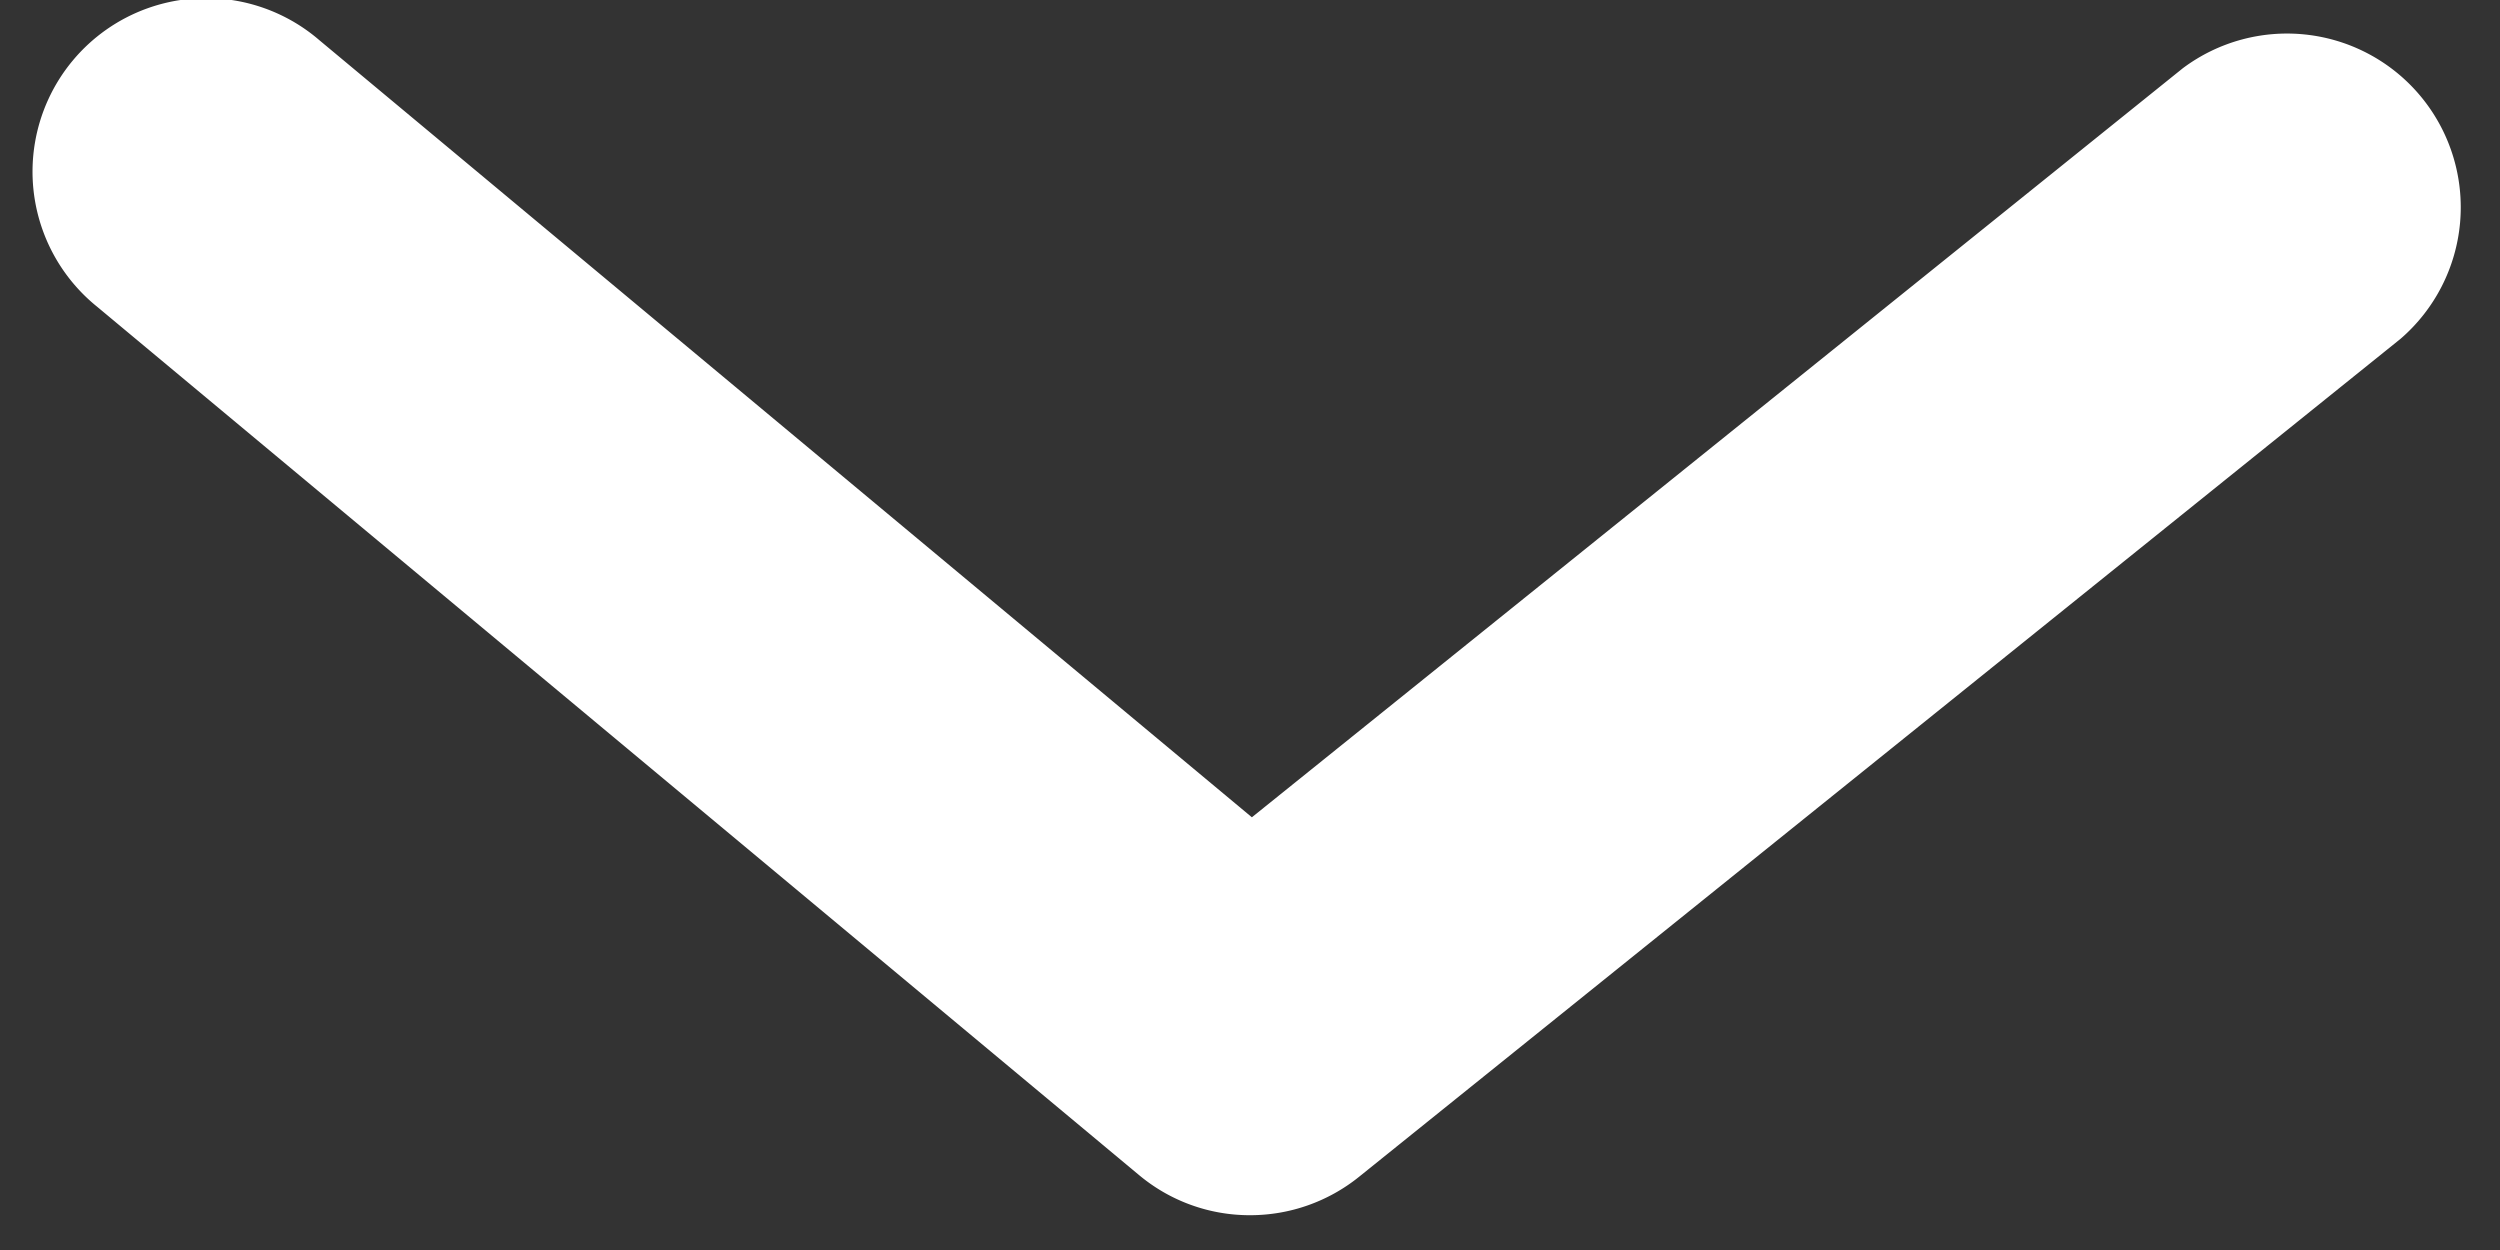 <svg width="12" height="6" fill="none" xmlns="http://www.w3.org/2000/svg"><rect width="100%" height="100%" fill="#333333" stroke="none"/><path fill-rule="evenodd" clip-rule="evenodd" d="M6 5.833a.828.828 0 0 1-.533-.193l-5-4.167A.833.833 0 1 1 1.533.193l4.476 3.73L10.477.328a.834.834 0 0 1 1.046 1.298l-5 4.023A.833.833 0 0 1 6 5.833Z" fill="#fff"/></svg>